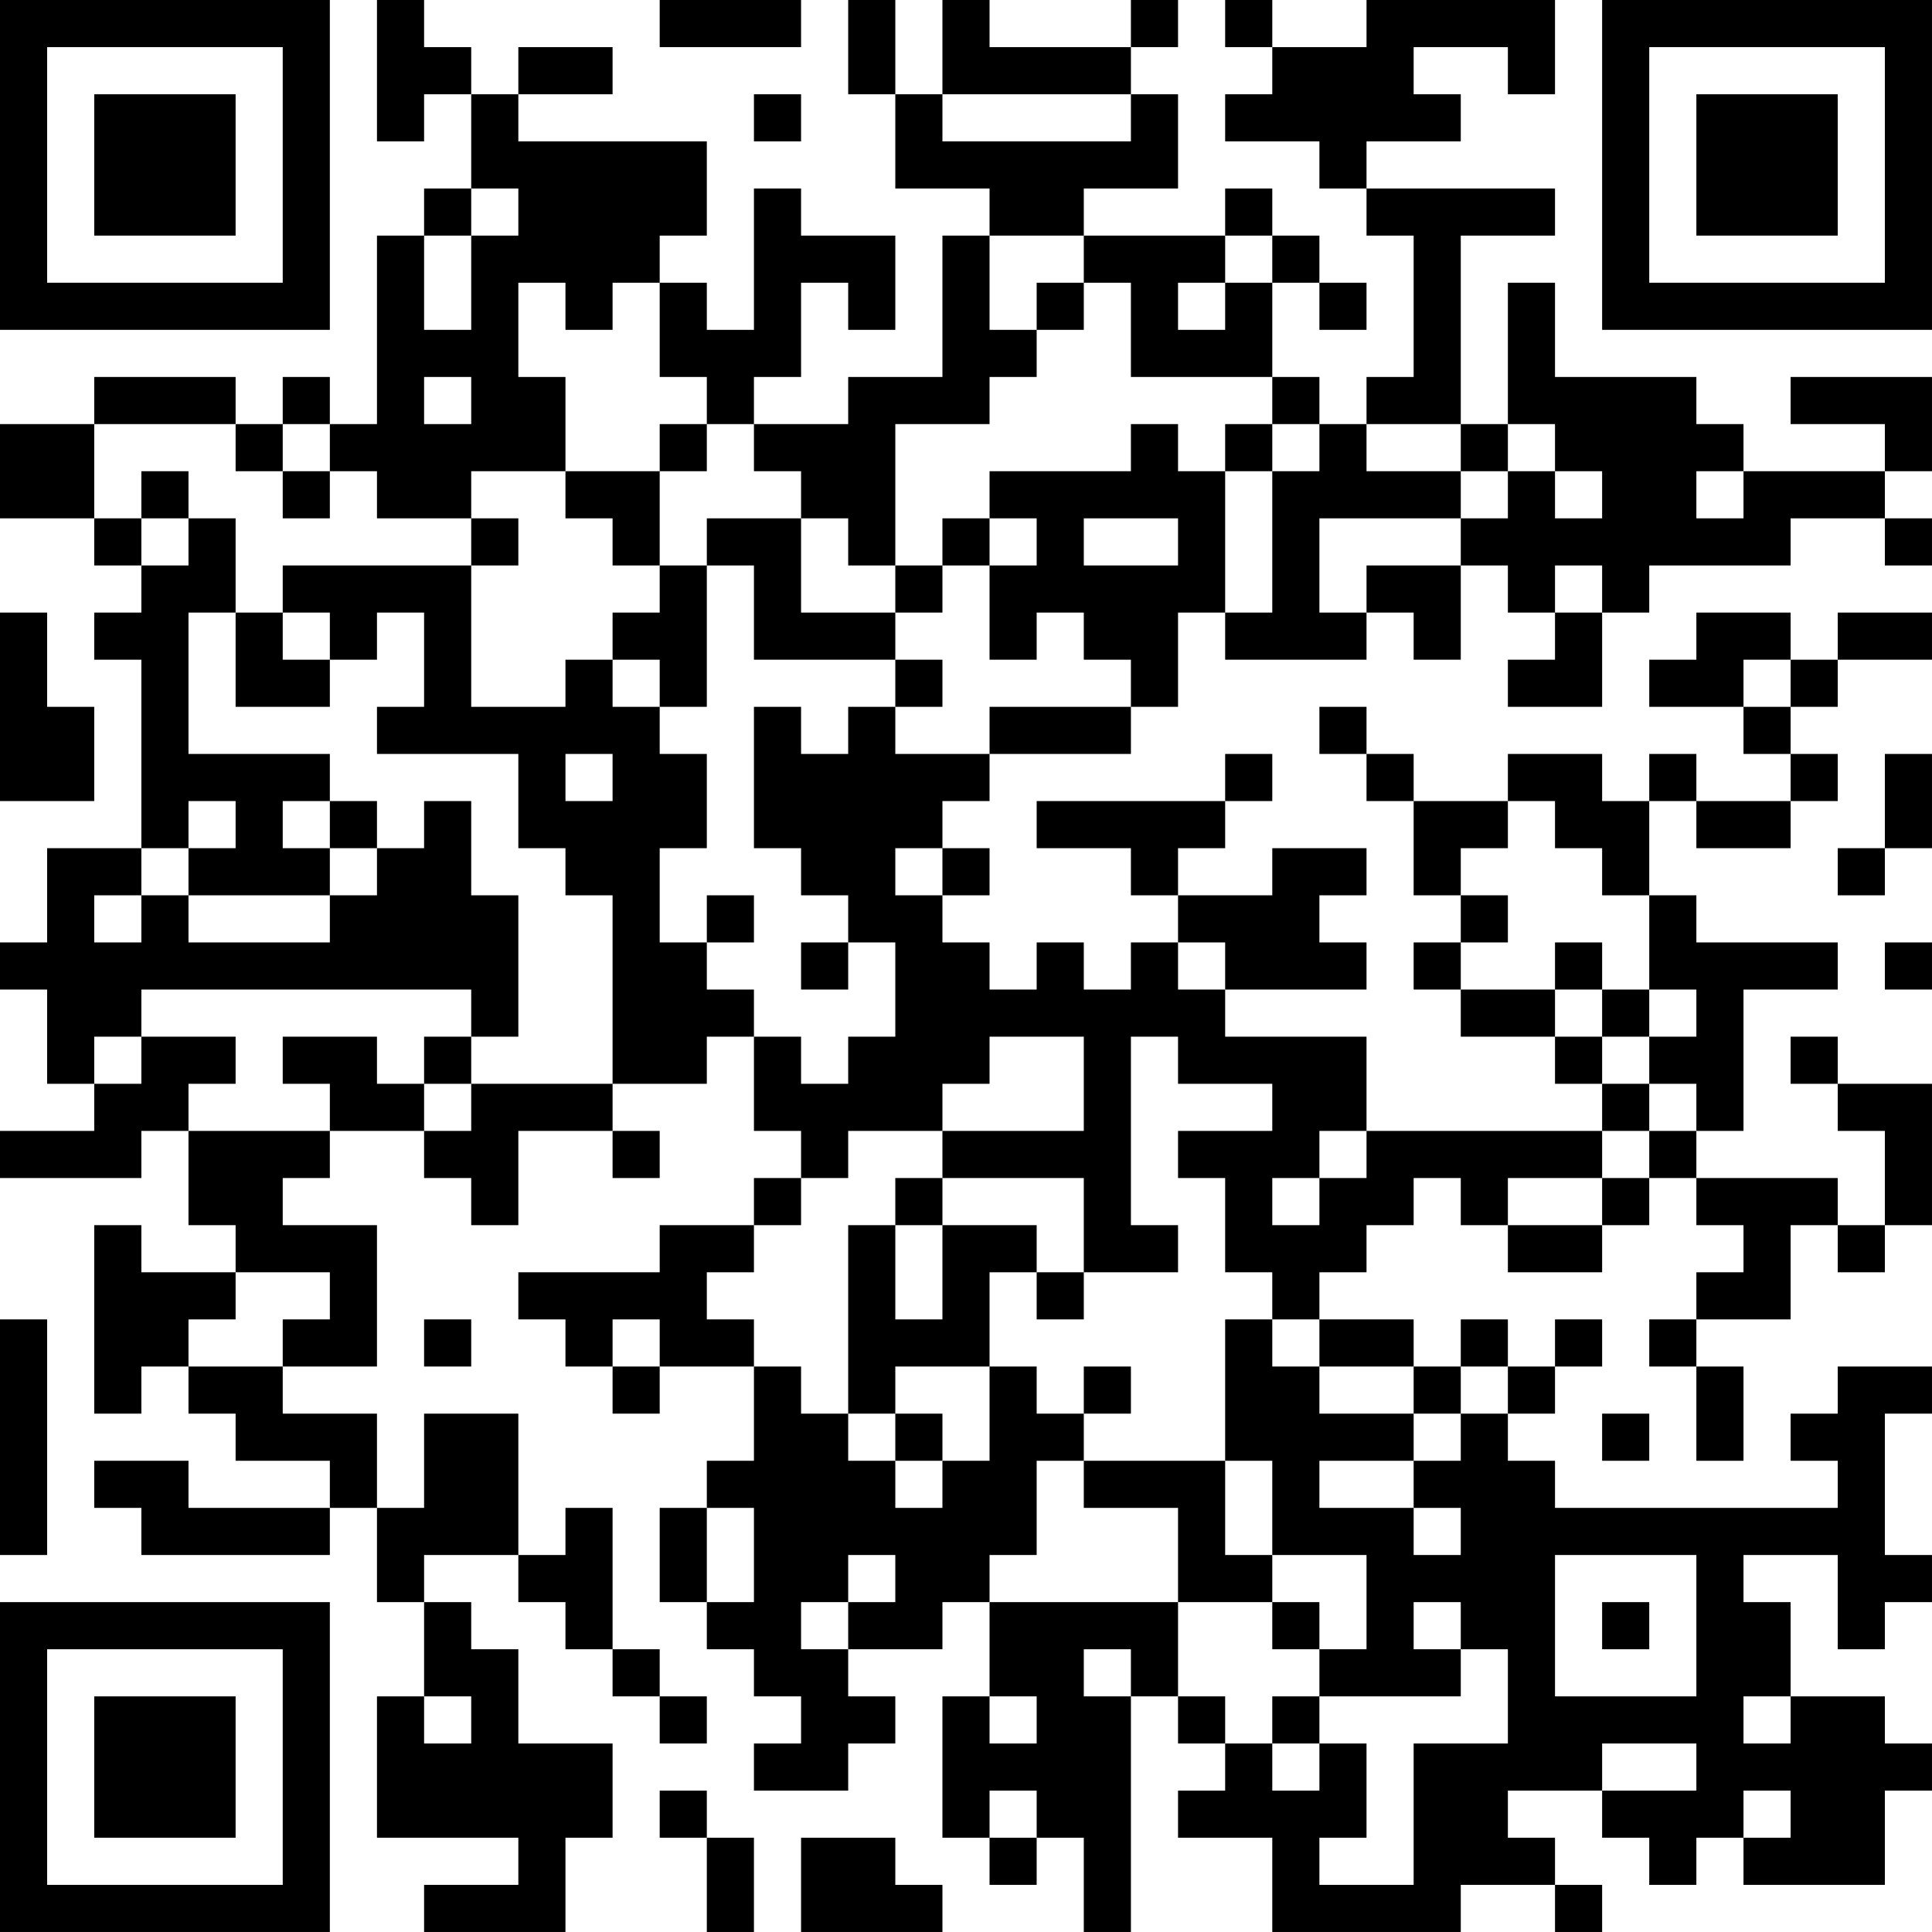 <?xml version="1.0" encoding="UTF-8"?>
<svg xmlns="http://www.w3.org/2000/svg" version="1.1" width="200" height="200" viewBox="0 0 200 200"><rect x="0" y="0" width="200" height="200" fill="#ffffff"/><g transform="scale(4.878)"><g transform="translate(0,0)"><path fill-rule="evenodd" d="M8 0L8 3L9 3L9 2L10 2L10 4L9 4L9 5L8 5L8 9L7 9L7 8L6 8L6 9L5 9L5 8L2 8L2 9L0 9L0 11L2 11L2 12L3 12L3 13L2 13L2 14L3 14L3 18L1 18L1 20L0 20L0 21L1 21L1 23L2 23L2 24L0 24L0 25L3 25L3 24L4 24L4 26L5 26L5 27L3 27L3 26L2 26L2 30L3 30L3 29L4 29L4 30L5 30L5 31L7 31L7 32L4 32L4 31L2 31L2 32L3 32L3 33L7 33L7 32L8 32L8 34L9 34L9 36L8 36L8 39L11 39L11 40L9 40L9 41L12 41L12 39L13 39L13 37L11 37L11 35L10 35L10 34L9 34L9 33L11 33L11 34L12 34L12 35L13 35L13 36L14 36L14 37L15 37L15 36L14 36L14 35L13 35L13 32L12 32L12 33L11 33L11 30L9 30L9 32L8 32L8 30L6 30L6 29L8 29L8 26L6 26L6 25L7 25L7 24L9 24L9 25L10 25L10 26L11 26L11 24L13 24L13 25L14 25L14 24L13 24L13 23L15 23L15 22L16 22L16 24L17 24L17 25L16 25L16 26L14 26L14 27L11 27L11 28L12 28L12 29L13 29L13 30L14 30L14 29L16 29L16 31L15 31L15 32L14 32L14 34L15 34L15 35L16 35L16 36L17 36L17 37L16 37L16 38L18 38L18 37L19 37L19 36L18 36L18 35L20 35L20 34L21 34L21 36L20 36L20 39L21 39L21 40L22 40L22 39L23 39L23 41L24 41L24 36L25 36L25 37L26 37L26 38L25 38L25 39L27 39L27 41L31 41L31 40L33 40L33 41L34 41L34 40L33 40L33 39L32 39L32 38L34 38L34 39L35 39L35 40L36 40L36 39L37 39L37 40L40 40L40 38L41 38L41 37L40 37L40 36L38 36L38 34L37 34L37 33L39 33L39 35L40 35L40 34L41 34L41 33L40 33L40 30L41 30L41 29L39 29L39 30L38 30L38 31L39 31L39 32L33 32L33 31L32 31L32 30L33 30L33 29L34 29L34 28L33 28L33 29L32 29L32 28L31 28L31 29L30 29L30 28L28 28L28 27L29 27L29 26L30 26L30 25L31 25L31 26L32 26L32 27L34 27L34 26L35 26L35 25L36 25L36 26L37 26L37 27L36 27L36 28L35 28L35 29L36 29L36 31L37 31L37 29L36 29L36 28L38 28L38 26L39 26L39 27L40 27L40 26L41 26L41 23L39 23L39 22L38 22L38 23L39 23L39 24L40 24L40 26L39 26L39 25L36 25L36 24L37 24L37 21L39 21L39 20L36 20L36 19L35 19L35 17L36 17L36 18L38 18L38 17L39 17L39 16L38 16L38 15L39 15L39 14L41 14L41 13L39 13L39 14L38 14L38 13L36 13L36 14L35 14L35 15L37 15L37 16L38 16L38 17L36 17L36 16L35 16L35 17L34 17L34 16L32 16L32 17L30 17L30 16L29 16L29 15L28 15L28 16L29 16L29 17L30 17L30 19L31 19L31 20L30 20L30 21L31 21L31 22L33 22L33 23L34 23L34 24L29 24L29 22L26 22L26 21L29 21L29 20L28 20L28 19L29 19L29 18L27 18L27 19L25 19L25 18L26 18L26 17L27 17L27 16L26 16L26 17L22 17L22 18L24 18L24 19L25 19L25 20L24 20L24 21L23 21L23 20L22 20L22 21L21 21L21 20L20 20L20 19L21 19L21 18L20 18L20 17L21 17L21 16L24 16L24 15L25 15L25 13L26 13L26 14L29 14L29 13L30 13L30 14L31 14L31 12L32 12L32 13L33 13L33 14L32 14L32 15L34 15L34 13L35 13L35 12L38 12L38 11L40 11L40 12L41 12L41 11L40 11L40 10L41 10L41 8L38 8L38 9L40 9L40 10L37 10L37 9L36 9L36 8L33 8L33 6L32 6L32 9L31 9L31 5L33 5L33 4L29 4L29 3L31 3L31 2L30 2L30 1L32 1L32 2L33 2L33 0L29 0L29 1L27 1L27 0L26 0L26 1L27 1L27 2L26 2L26 3L28 3L28 4L29 4L29 5L30 5L30 8L29 8L29 9L28 9L28 8L27 8L27 6L28 6L28 7L29 7L29 6L28 6L28 5L27 5L27 4L26 4L26 5L23 5L23 4L25 4L25 2L24 2L24 1L25 1L25 0L24 0L24 1L21 1L21 0L20 0L20 2L19 2L19 0L18 0L18 2L19 2L19 4L21 4L21 5L20 5L20 8L18 8L18 9L16 9L16 8L17 8L17 6L18 6L18 7L19 7L19 5L17 5L17 4L16 4L16 7L15 7L15 6L14 6L14 5L15 5L15 3L11 3L11 2L13 2L13 1L11 1L11 2L10 2L10 1L9 1L9 0ZM14 0L14 1L17 1L17 0ZM16 2L16 3L17 3L17 2ZM20 2L20 3L24 3L24 2ZM10 4L10 5L9 5L9 7L10 7L10 5L11 5L11 4ZM21 5L21 7L22 7L22 8L21 8L21 9L19 9L19 12L18 12L18 11L17 11L17 10L16 10L16 9L15 9L15 8L14 8L14 6L13 6L13 7L12 7L12 6L11 6L11 8L12 8L12 10L10 10L10 11L8 11L8 10L7 10L7 9L6 9L6 10L5 10L5 9L2 9L2 11L3 11L3 12L4 12L4 11L5 11L5 13L4 13L4 16L7 16L7 17L6 17L6 18L7 18L7 19L4 19L4 18L5 18L5 17L4 17L4 18L3 18L3 19L2 19L2 20L3 20L3 19L4 19L4 20L7 20L7 19L8 19L8 18L9 18L9 17L10 17L10 19L11 19L11 22L10 22L10 21L3 21L3 22L2 22L2 23L3 23L3 22L5 22L5 23L4 23L4 24L7 24L7 23L6 23L6 22L8 22L8 23L9 23L9 24L10 24L10 23L13 23L13 19L12 19L12 18L11 18L11 16L8 16L8 15L9 15L9 13L8 13L8 14L7 14L7 13L6 13L6 12L10 12L10 15L12 15L12 14L13 14L13 15L14 15L14 16L15 16L15 18L14 18L14 20L15 20L15 21L16 21L16 22L17 22L17 23L18 23L18 22L19 22L19 20L18 20L18 19L17 19L17 18L16 18L16 15L17 15L17 16L18 16L18 15L19 15L19 16L21 16L21 15L24 15L24 14L23 14L23 13L22 13L22 14L21 14L21 12L22 12L22 11L21 11L21 10L24 10L24 9L25 9L25 10L26 10L26 13L27 13L27 10L28 10L28 9L27 9L27 8L24 8L24 6L23 6L23 5ZM26 5L26 6L25 6L25 7L26 7L26 6L27 6L27 5ZM22 6L22 7L23 7L23 6ZM9 8L9 9L10 9L10 8ZM14 9L14 10L12 10L12 11L13 11L13 12L14 12L14 13L13 13L13 14L14 14L14 15L15 15L15 12L16 12L16 14L19 14L19 15L20 15L20 14L19 14L19 13L20 13L20 12L21 12L21 11L20 11L20 12L19 12L19 13L17 13L17 11L15 11L15 12L14 12L14 10L15 10L15 9ZM26 9L26 10L27 10L27 9ZM29 9L29 10L31 10L31 11L28 11L28 13L29 13L29 12L31 12L31 11L32 11L32 10L33 10L33 11L34 11L34 10L33 10L33 9L32 9L32 10L31 10L31 9ZM3 10L3 11L4 11L4 10ZM6 10L6 11L7 11L7 10ZM36 10L36 11L37 11L37 10ZM10 11L10 12L11 12L11 11ZM23 11L23 12L25 12L25 11ZM33 12L33 13L34 13L34 12ZM0 13L0 17L2 17L2 15L1 15L1 13ZM5 13L5 15L7 15L7 14L6 14L6 13ZM37 14L37 15L38 15L38 14ZM12 16L12 17L13 17L13 16ZM40 16L40 18L39 18L39 19L40 19L40 18L41 18L41 16ZM7 17L7 18L8 18L8 17ZM32 17L32 18L31 18L31 19L32 19L32 20L31 20L31 21L33 21L33 22L34 22L34 23L35 23L35 24L34 24L34 25L32 25L32 26L34 26L34 25L35 25L35 24L36 24L36 23L35 23L35 22L36 22L36 21L35 21L35 19L34 19L34 18L33 18L33 17ZM19 18L19 19L20 19L20 18ZM15 19L15 20L16 20L16 19ZM17 20L17 21L18 21L18 20ZM25 20L25 21L26 21L26 20ZM33 20L33 21L34 21L34 22L35 22L35 21L34 21L34 20ZM40 20L40 21L41 21L41 20ZM9 22L9 23L10 23L10 22ZM21 22L21 23L20 23L20 24L18 24L18 25L17 25L17 26L16 26L16 27L15 27L15 28L16 28L16 29L17 29L17 30L18 30L18 31L19 31L19 32L20 32L20 31L21 31L21 29L22 29L22 30L23 30L23 31L22 31L22 33L21 33L21 34L25 34L25 36L26 36L26 37L27 37L27 38L28 38L28 37L29 37L29 39L28 39L28 40L30 40L30 37L32 37L32 35L31 35L31 34L30 34L30 35L31 35L31 36L28 36L28 35L29 35L29 33L27 33L27 31L26 31L26 28L27 28L27 29L28 29L28 30L30 30L30 31L28 31L28 32L30 32L30 33L31 33L31 32L30 32L30 31L31 31L31 30L32 30L32 29L31 29L31 30L30 30L30 29L28 29L28 28L27 28L27 27L26 27L26 25L25 25L25 24L27 24L27 23L25 23L25 22L24 22L24 26L25 26L25 27L23 27L23 25L20 25L20 24L23 24L23 22ZM28 24L28 25L27 25L27 26L28 26L28 25L29 25L29 24ZM19 25L19 26L18 26L18 30L19 30L19 31L20 31L20 30L19 30L19 29L21 29L21 27L22 27L22 28L23 28L23 27L22 27L22 26L20 26L20 25ZM19 26L19 28L20 28L20 26ZM5 27L5 28L4 28L4 29L6 29L6 28L7 28L7 27ZM0 28L0 33L1 33L1 28ZM9 28L9 29L10 29L10 28ZM13 28L13 29L14 29L14 28ZM23 29L23 30L24 30L24 29ZM34 30L34 31L35 31L35 30ZM23 31L23 32L25 32L25 34L27 34L27 35L28 35L28 34L27 34L27 33L26 33L26 31ZM15 32L15 34L16 34L16 32ZM18 33L18 34L17 34L17 35L18 35L18 34L19 34L19 33ZM33 33L33 36L36 36L36 33ZM34 34L34 35L35 35L35 34ZM23 35L23 36L24 36L24 35ZM9 36L9 37L10 37L10 36ZM21 36L21 37L22 37L22 36ZM27 36L27 37L28 37L28 36ZM37 36L37 37L38 37L38 36ZM34 37L34 38L36 38L36 37ZM14 38L14 39L15 39L15 41L16 41L16 39L15 39L15 38ZM21 38L21 39L22 39L22 38ZM37 38L37 39L38 39L38 38ZM17 39L17 41L20 41L20 40L19 40L19 39ZM0 0L0 7L7 7L7 0ZM1 1L1 6L6 6L6 1ZM2 2L2 5L5 5L5 2ZM34 0L34 7L41 7L41 0ZM35 1L35 6L40 6L40 1ZM36 2L36 5L39 5L39 2ZM0 34L0 41L7 41L7 34ZM1 35L1 40L6 40L6 35ZM2 36L2 39L5 39L5 36Z" fill="#000000"/></g></g></svg>
